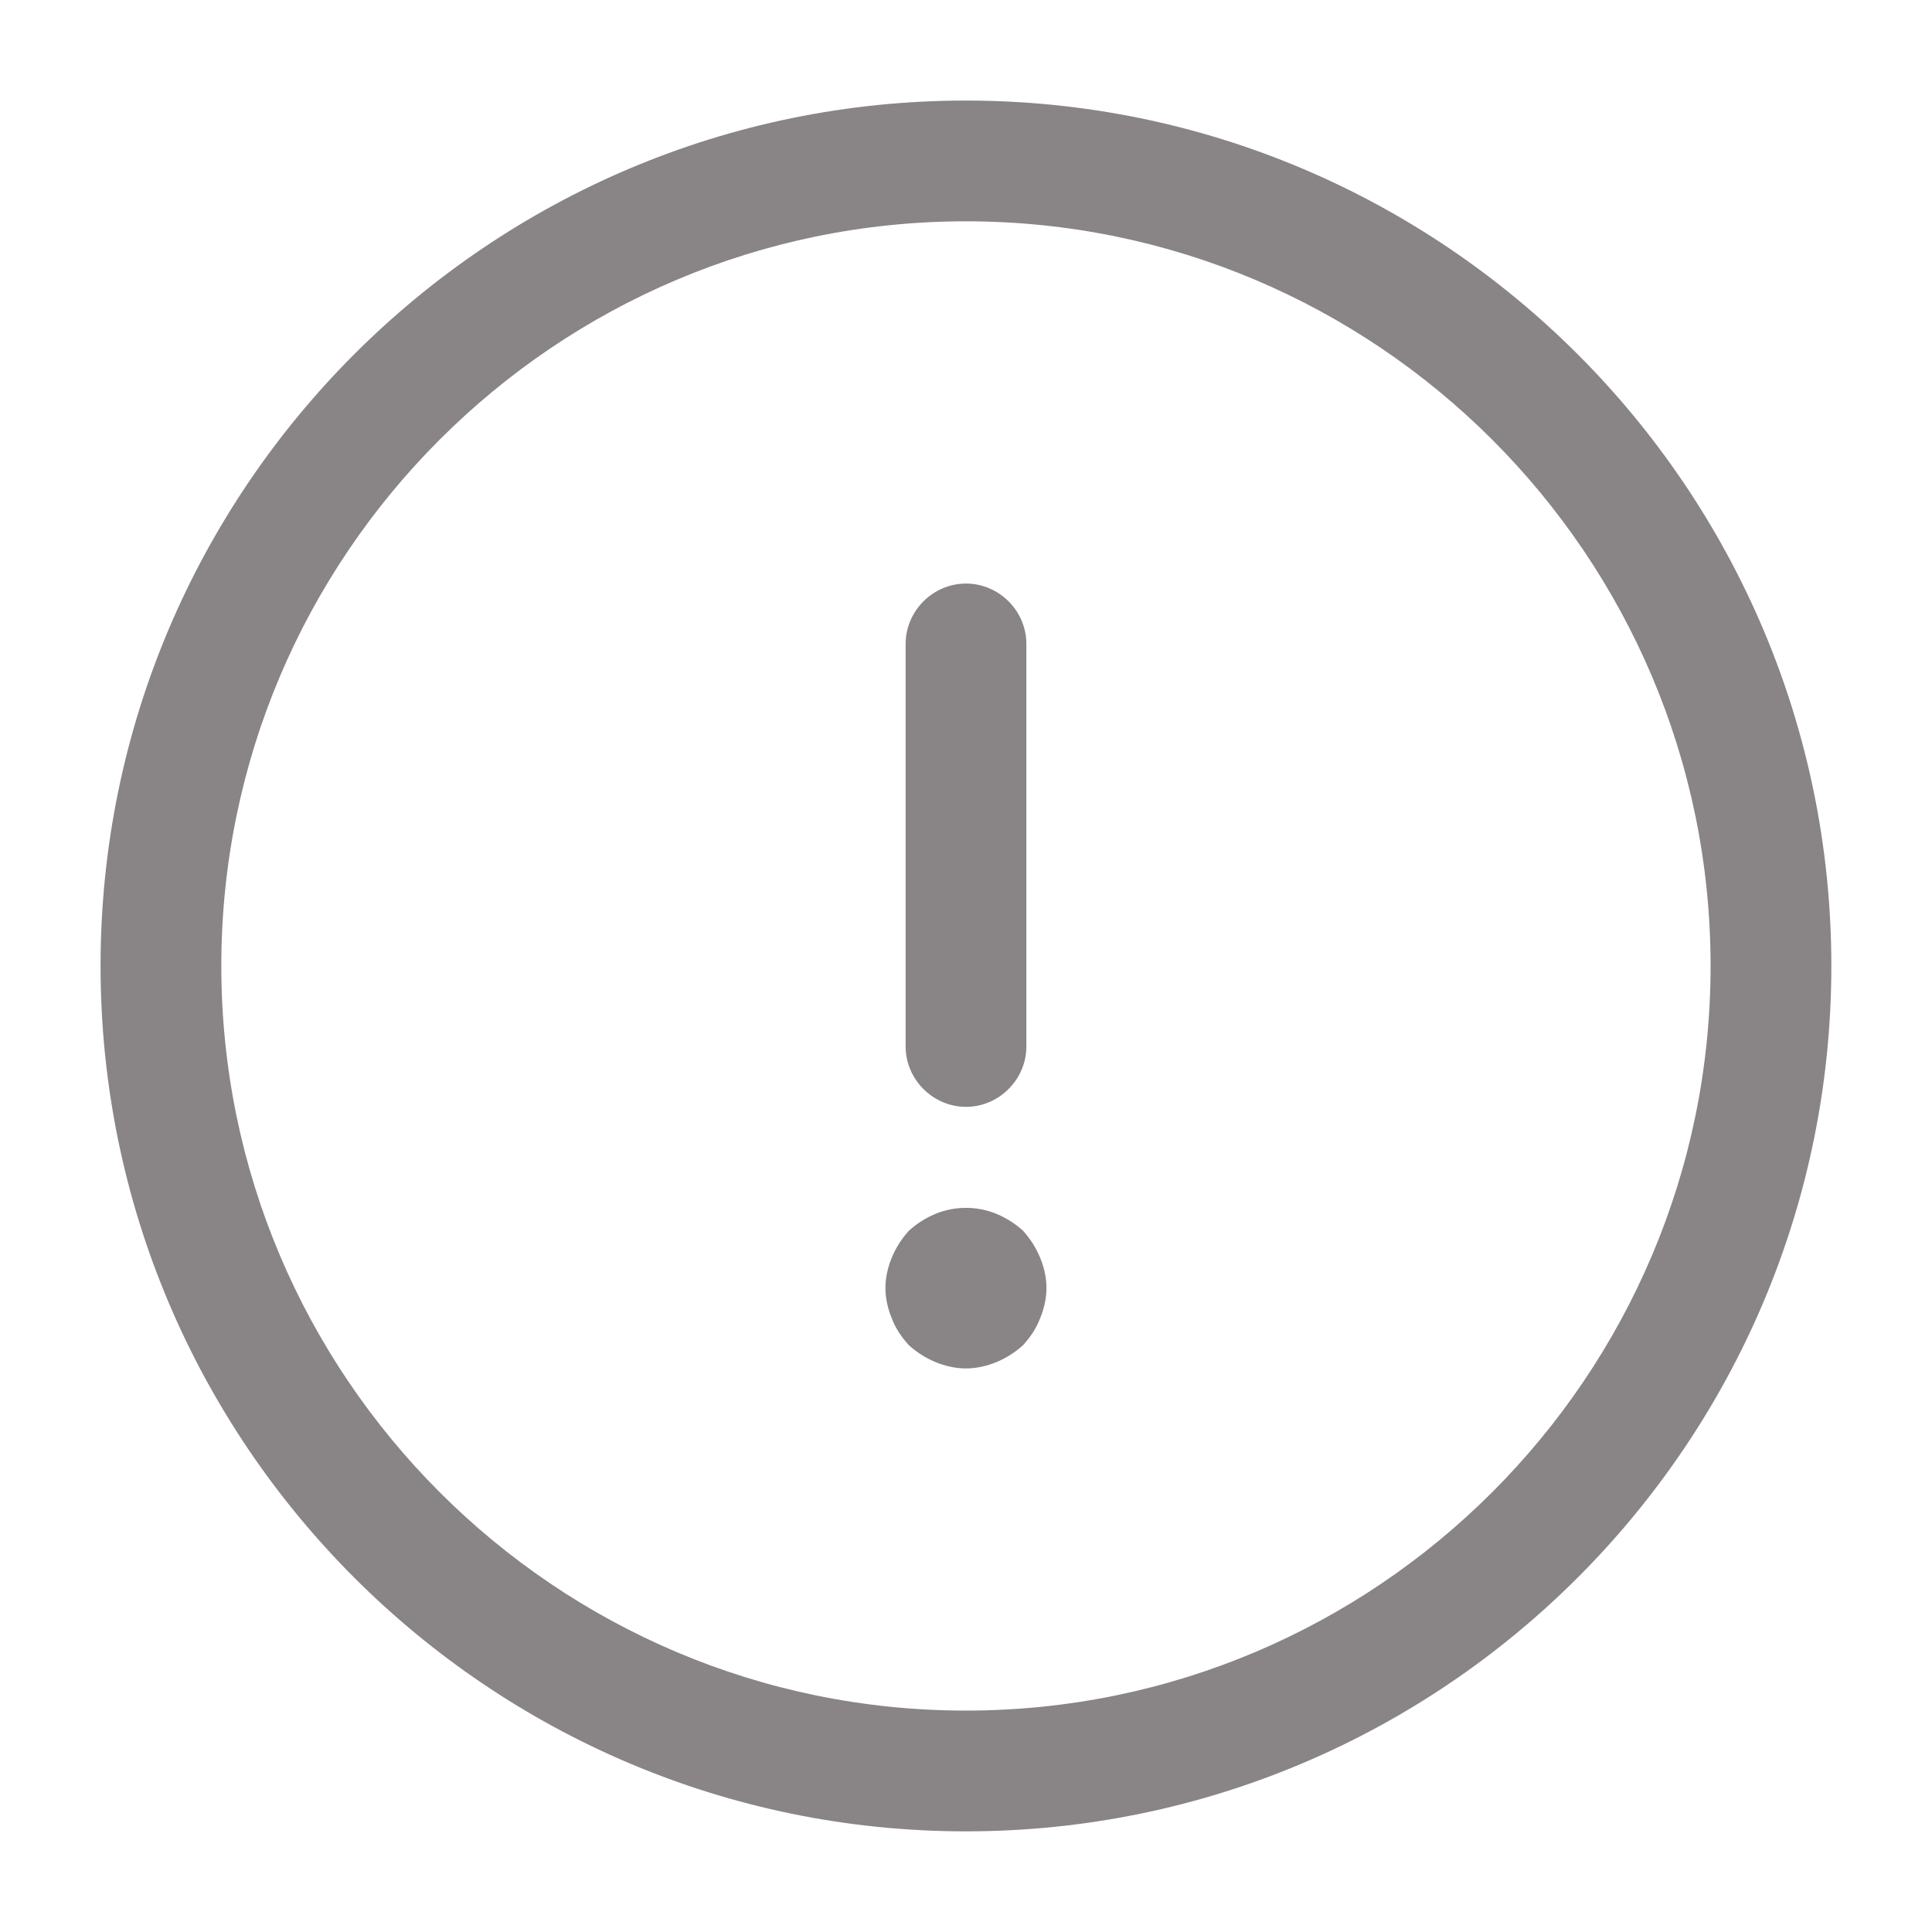 <svg width="20" height="20" viewBox="0 0 20 20" fill="none" xmlns="http://www.w3.org/2000/svg">
<path d="M9.999 18.958C5.058 18.958 1.041 14.941 1.041 9.999C1.041 5.058 5.058 1.041 9.999 1.041C14.941 1.041 18.958 5.058 18.958 9.999C18.958 14.941 14.941 18.958 9.999 18.958ZM9.999 2.291C5.749 2.291 2.291 5.749 2.291 9.999C2.291 14.249 5.749 17.708 9.999 17.708C14.249 17.708 17.708 14.249 17.708 9.999C17.708 5.749 14.249 2.291 9.999 2.291Z" fill="#898485"/>
<path d="M10 11.458C9.658 11.458 9.375 11.174 9.375 10.833V6.666C9.375 6.324 9.658 6.041 10 6.041C10.342 6.041 10.625 6.324 10.625 6.666V10.833C10.625 11.174 10.342 11.458 10 11.458Z" fill="#898485"/>
<path d="M9.999 14.166C9.891 14.166 9.783 14.141 9.683 14.1C9.583 14.058 9.491 14 9.408 13.925C9.333 13.841 9.274 13.758 9.233 13.65C9.191 13.55 9.166 13.441 9.166 13.333C9.166 13.225 9.191 13.116 9.233 13.016C9.274 12.916 9.333 12.825 9.408 12.741C9.491 12.666 9.583 12.608 9.683 12.566C9.883 12.483 10.116 12.483 10.316 12.566C10.416 12.608 10.508 12.666 10.591 12.741C10.666 12.825 10.724 12.916 10.766 13.016C10.808 13.116 10.833 13.225 10.833 13.333C10.833 13.441 10.808 13.55 10.766 13.65C10.724 13.758 10.666 13.841 10.591 13.925C10.508 14 10.416 14.058 10.316 14.1C10.216 14.141 10.108 14.166 9.999 14.166Z" fill="#898485"/>
</svg>
